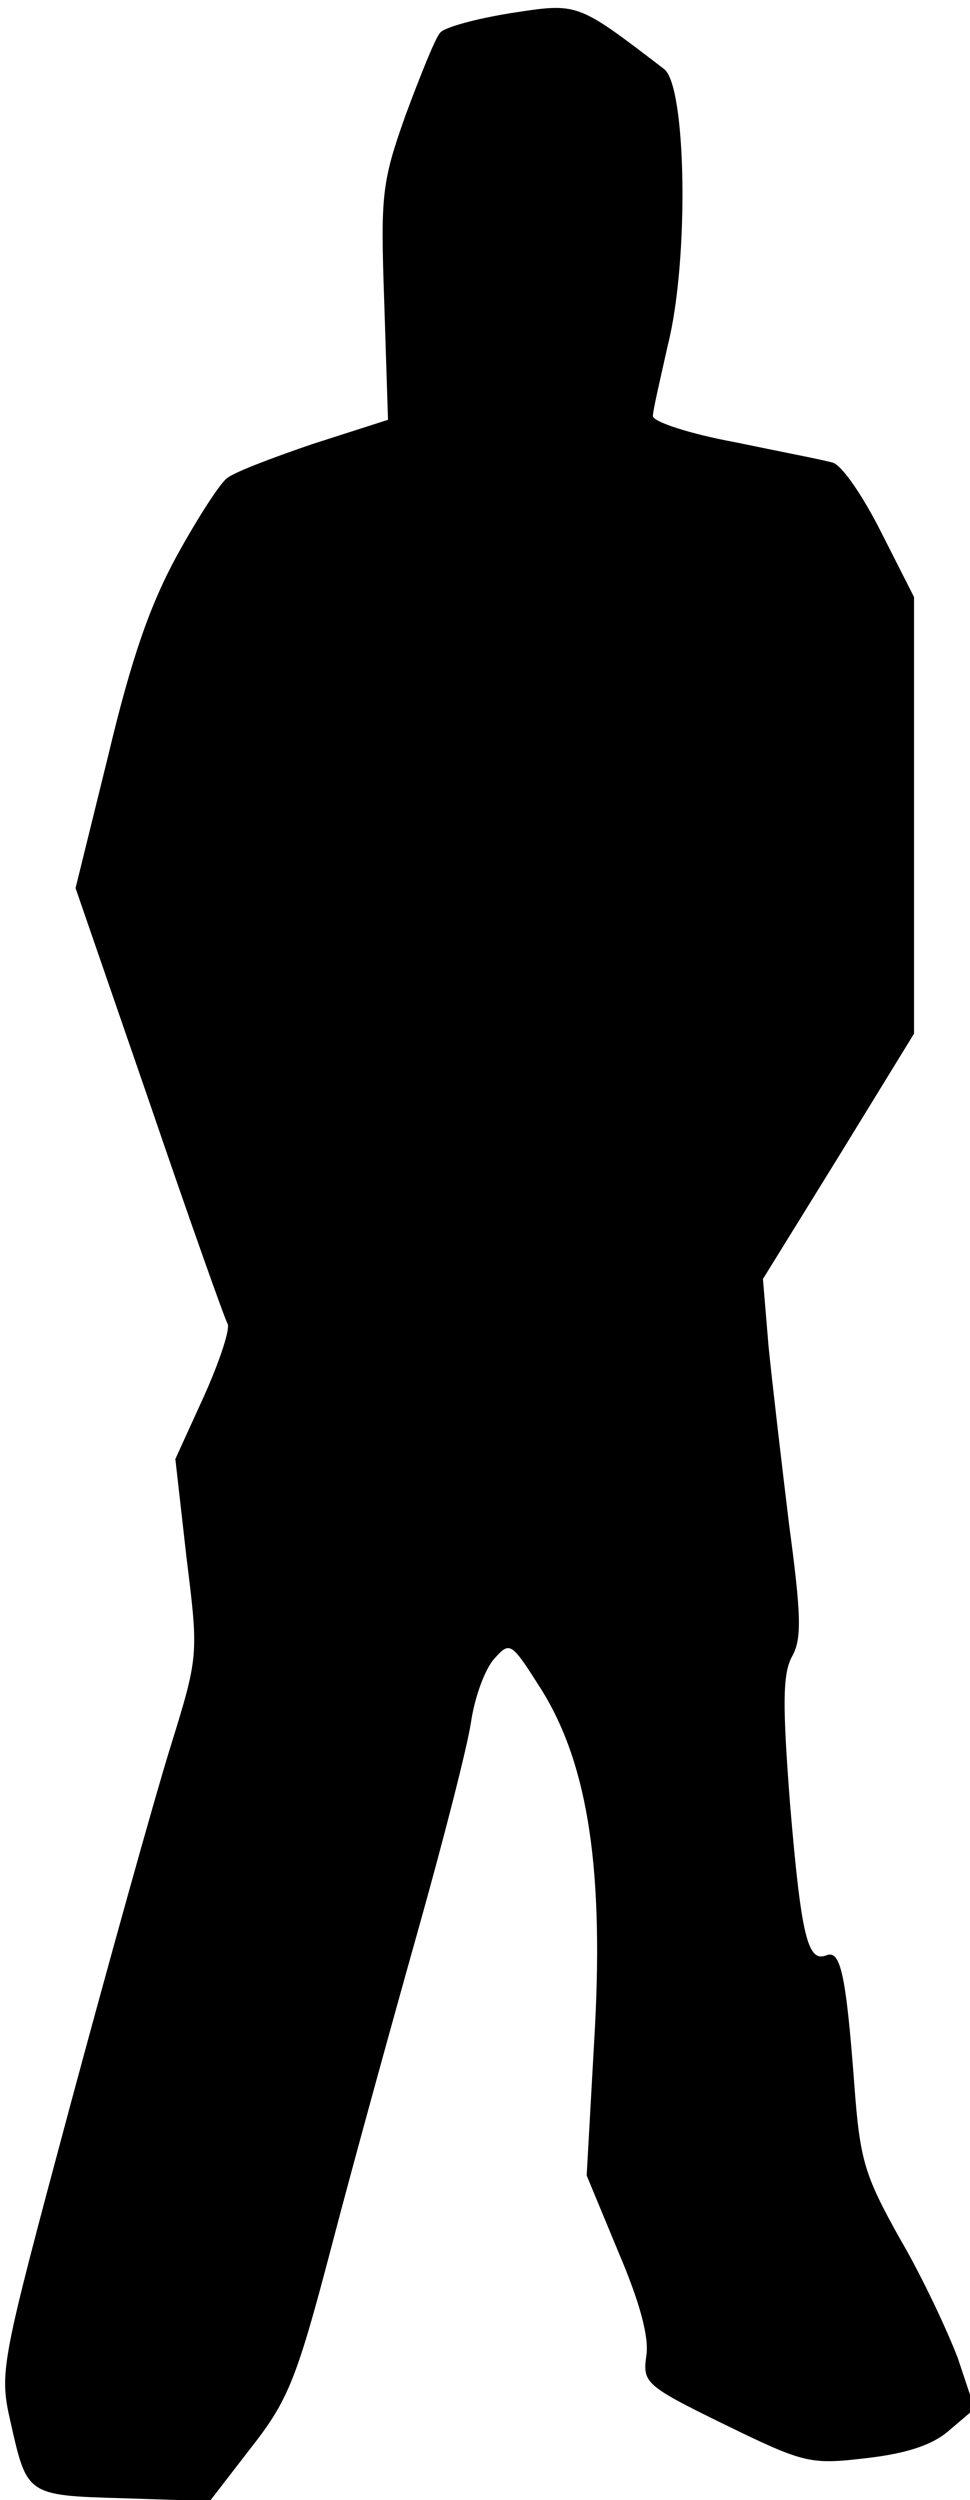 <?xml version="1.0" standalone="no"?>
<!DOCTYPE svg PUBLIC "-//W3C//DTD SVG 20010904//EN"
 "http://www.w3.org/TR/2001/REC-SVG-20010904/DTD/svg10.dtd">
<svg version="1.0" xmlns="http://www.w3.org/2000/svg"
 width="104pt" height="268pt" viewBox="0 0 104 268"
 preserveAspectRatio="xMidYMid meet">
<g transform="translate(0,268) scale(0.1,-0.1)"
fill="#000000" stroke="none">
<path fill="#000000" stroke="none" d="M548 2666 c-37 -6 -71 -15 -76 -21 -5
-5 -21 -45 -37 -88 -26 -73 -27 -86 -23 -202 l4 -125 -81 -26 c-44 -15 -86
-31 -92 -37 -7 -5 -31 -42 -53 -82 -29 -53 -49 -110 -74 -215 l-35 -142 79
-229 c43 -126 81 -233 84 -238 3 -5 -8 -39 -25 -77 l-31 -68 12 -106 c13 -105
13 -105 -18 -205 -17 -55 -65 -227 -107 -383 -74 -276 -76 -284 -64 -337 18
-80 17 -80 121 -83 l93 -3 44 57 c40 51 49 73 87 218 23 88 65 240 92 336 27
96 53 197 57 224 4 27 15 57 25 68 17 19 18 18 51 -34 50 -81 67 -194 56 -377
l-8 -143 34 -82 c23 -54 33 -91 30 -111 -4 -29 -2 -32 84 -74 86 -42 92 -43
152 -36 43 5 71 14 89 30 l27 23 -18 54 c-11 29 -38 87 -62 128 -38 68 -43 84
-49 165 -9 120 -15 145 -30 139 -20 -8 -27 20 -39 163 -8 105 -8 138 2 157 11
19 10 45 -3 142 -8 66 -18 151 -22 191 l-6 72 81 131 81 132 0 234 0 234 -35
69 c-19 38 -42 72 -52 75 -10 3 -57 12 -105 22 -49 9 -88 22 -88 28 0 6 8 40
16 76 23 91 20 278 -4 296 -94 72 -92 71 -164 60z"/>
</g>
</svg>
